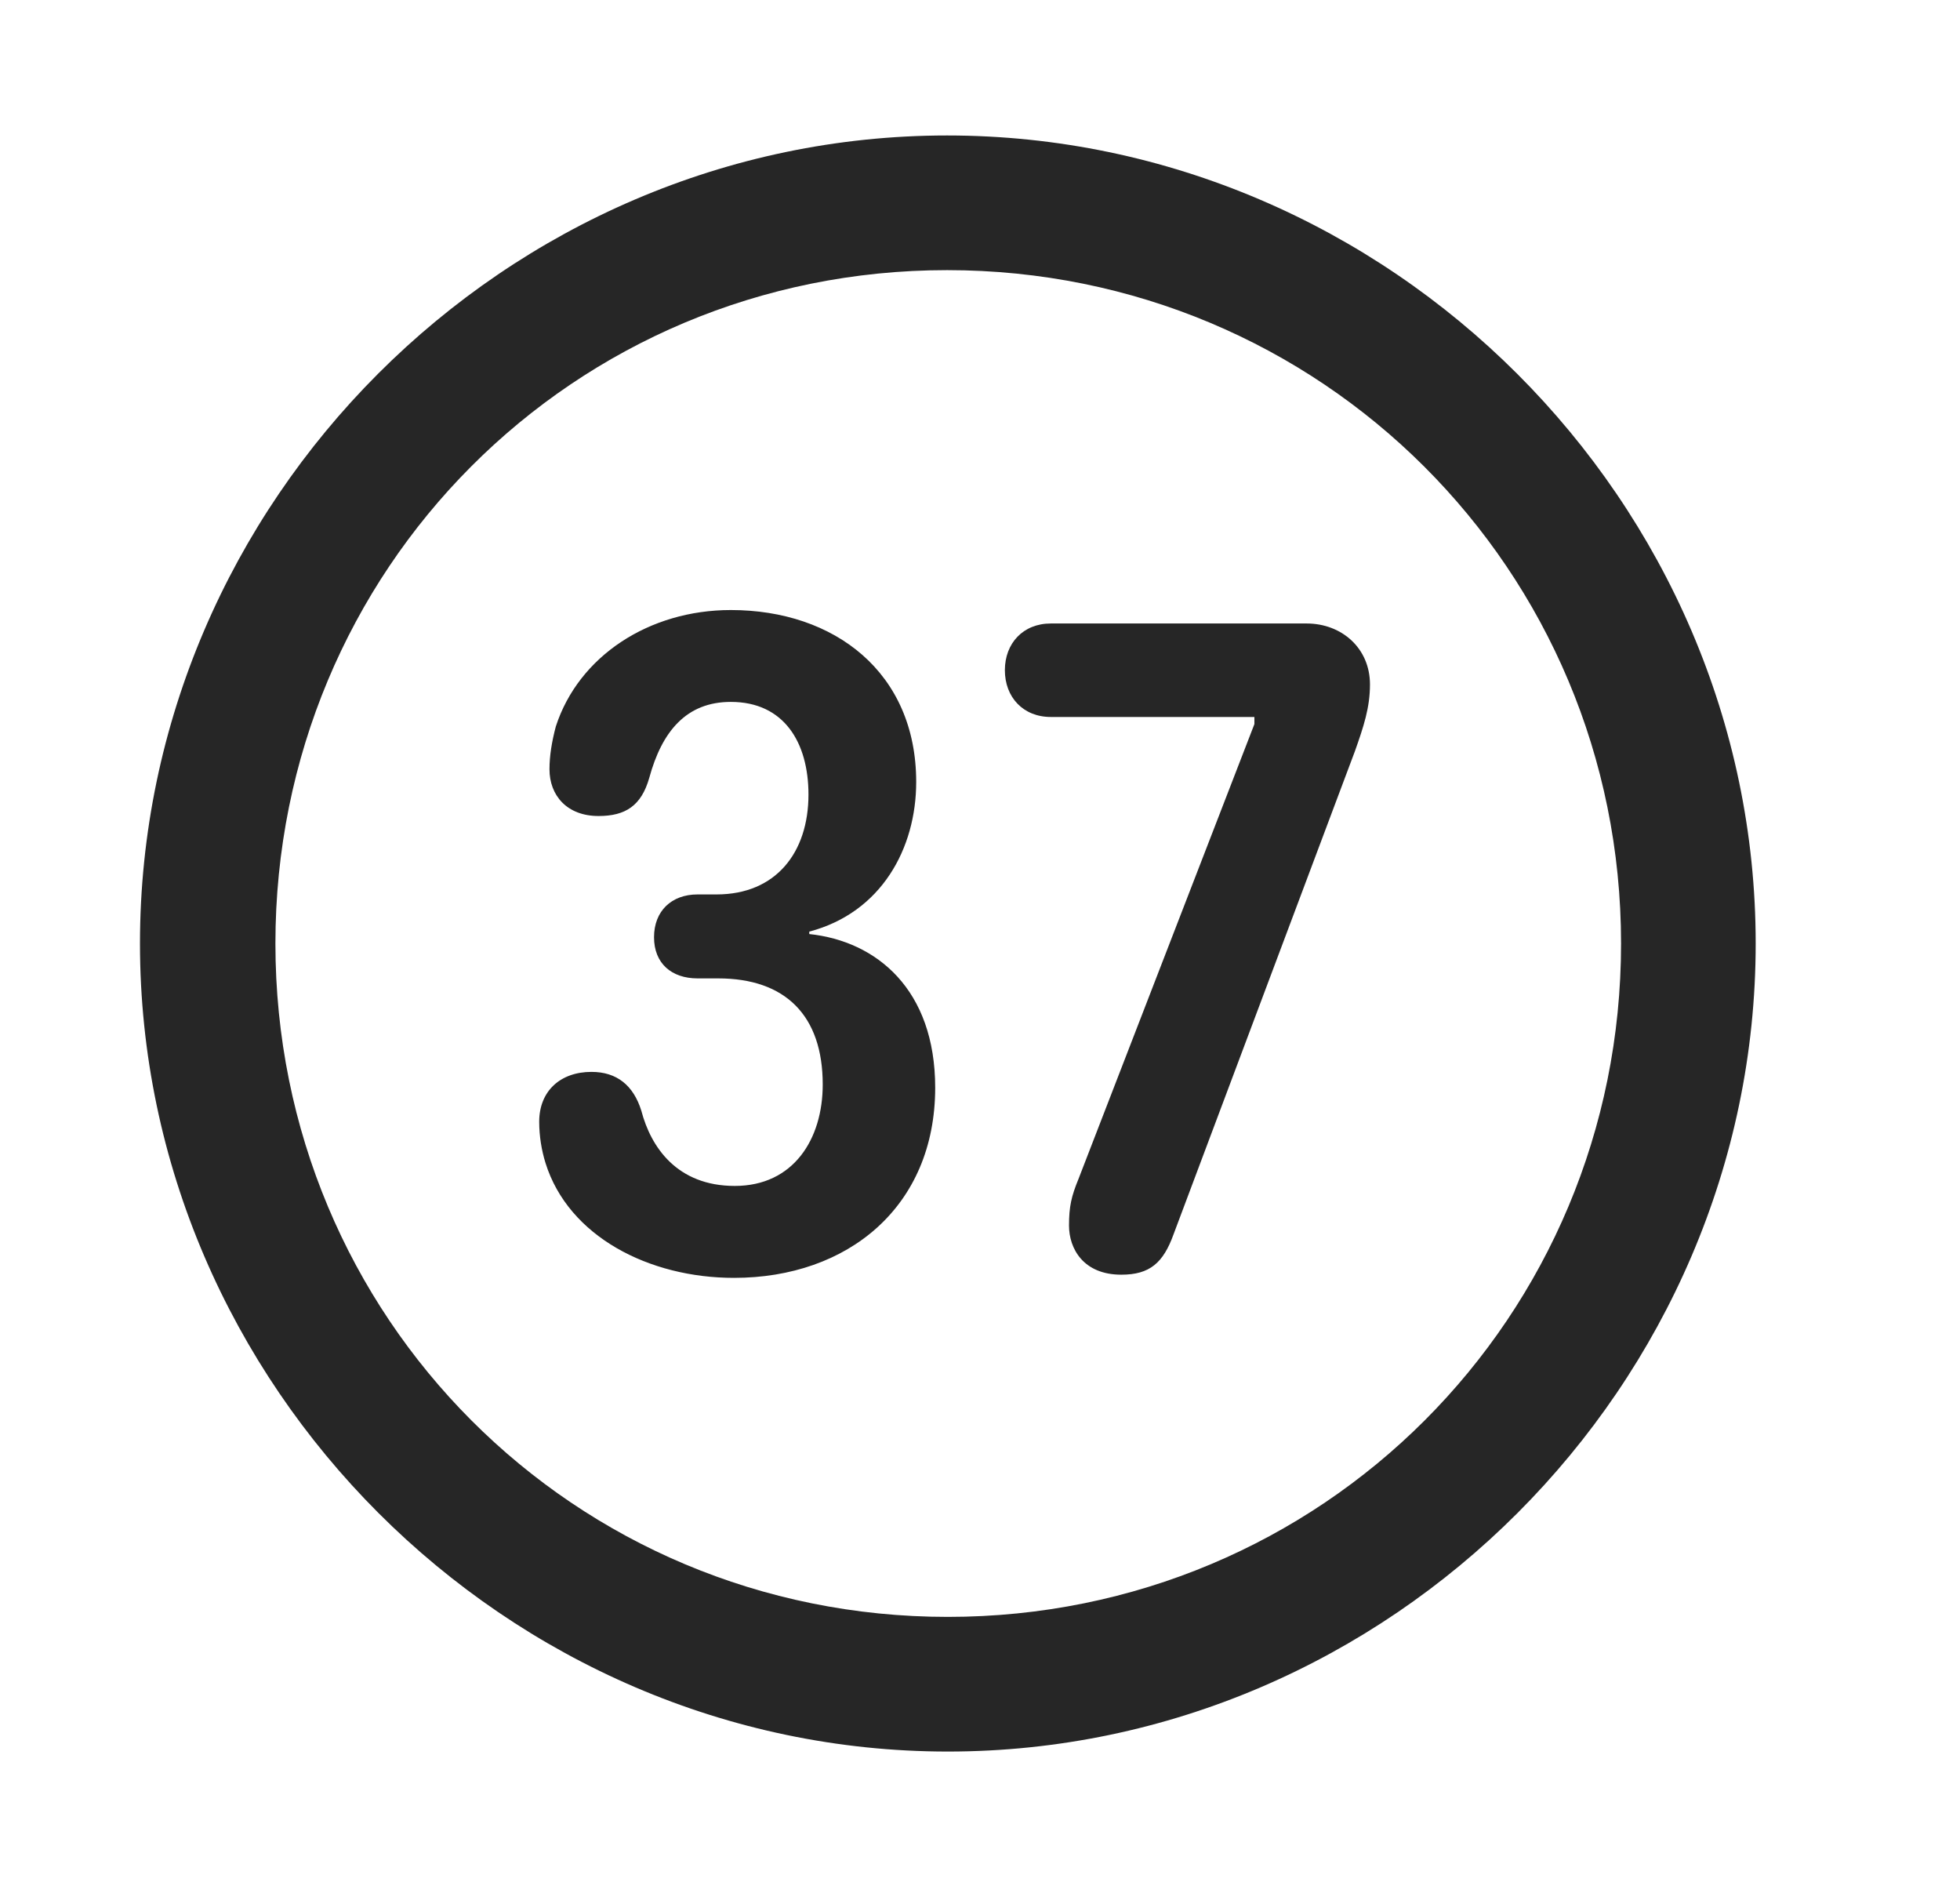 <svg width="29" height="28" viewBox="0 0 29 28" fill="currentColor" xmlns="http://www.w3.org/2000/svg">
<g clip-path="url(#clip0_2207_38127)">
<path d="M14.024 25.91C20.564 25.91 25.977 20.485 25.977 13.957C25.977 7.418 20.552 2.004 14.013 2.004C7.485 2.004 2.071 7.418 2.071 13.957C2.071 20.485 7.497 25.91 14.024 25.91ZM14.024 23.918C8.493 23.918 4.075 19.489 4.075 13.957C4.075 8.426 8.481 3.996 14.013 3.996C19.544 3.996 23.985 8.426 23.985 13.957C23.985 19.489 19.556 23.918 14.024 23.918Z" fill="currentColor" fill-opacity="0.85"/>
<path d="M10.86 18.903C12.548 18.903 13.837 17.848 13.837 16.09C13.837 14.637 12.97 13.922 11.974 13.817V13.781C13.04 13.5 13.556 12.551 13.556 11.567C13.556 9.949 12.349 9.024 10.813 9.024C9.606 9.024 8.563 9.703 8.224 10.746C8.165 10.969 8.13 11.18 8.13 11.379C8.13 11.766 8.388 12.071 8.856 12.071C9.255 12.071 9.489 11.918 9.606 11.508C9.794 10.817 10.157 10.383 10.813 10.383C11.599 10.383 11.962 10.981 11.962 11.754C11.962 12.61 11.481 13.231 10.602 13.231H10.321C9.935 13.231 9.677 13.477 9.677 13.864C9.677 14.25 9.935 14.473 10.321 14.473H10.626C11.622 14.473 12.173 15.024 12.173 16.043C12.173 16.852 11.739 17.543 10.872 17.543C10.017 17.543 9.63 16.969 9.489 16.43C9.372 16.055 9.126 15.856 8.751 15.856C8.294 15.856 7.978 16.137 7.978 16.594C7.978 16.805 8.013 17.016 8.071 17.203C8.411 18.293 9.606 18.903 10.86 18.903ZM16.591 18.856C17.013 18.856 17.212 18.68 17.364 18.258L20.048 11.11C20.177 10.746 20.27 10.465 20.27 10.125C20.27 9.586 19.849 9.223 19.333 9.223H15.548C15.138 9.223 14.868 9.516 14.868 9.914C14.868 10.313 15.138 10.606 15.548 10.606H18.56V10.711L15.958 17.438C15.852 17.696 15.817 17.848 15.817 18.129C15.817 18.469 16.028 18.856 16.591 18.856Z" fill="currentColor" fill-opacity="0.85"/>
</g>
<defs>
<clipPath id="clip0_2207_38127">
<rect width="23.906" height="23.918" fill="currentColor" transform="translate(2.071 2.004)"/>
</clipPath>
</defs>
</svg>
